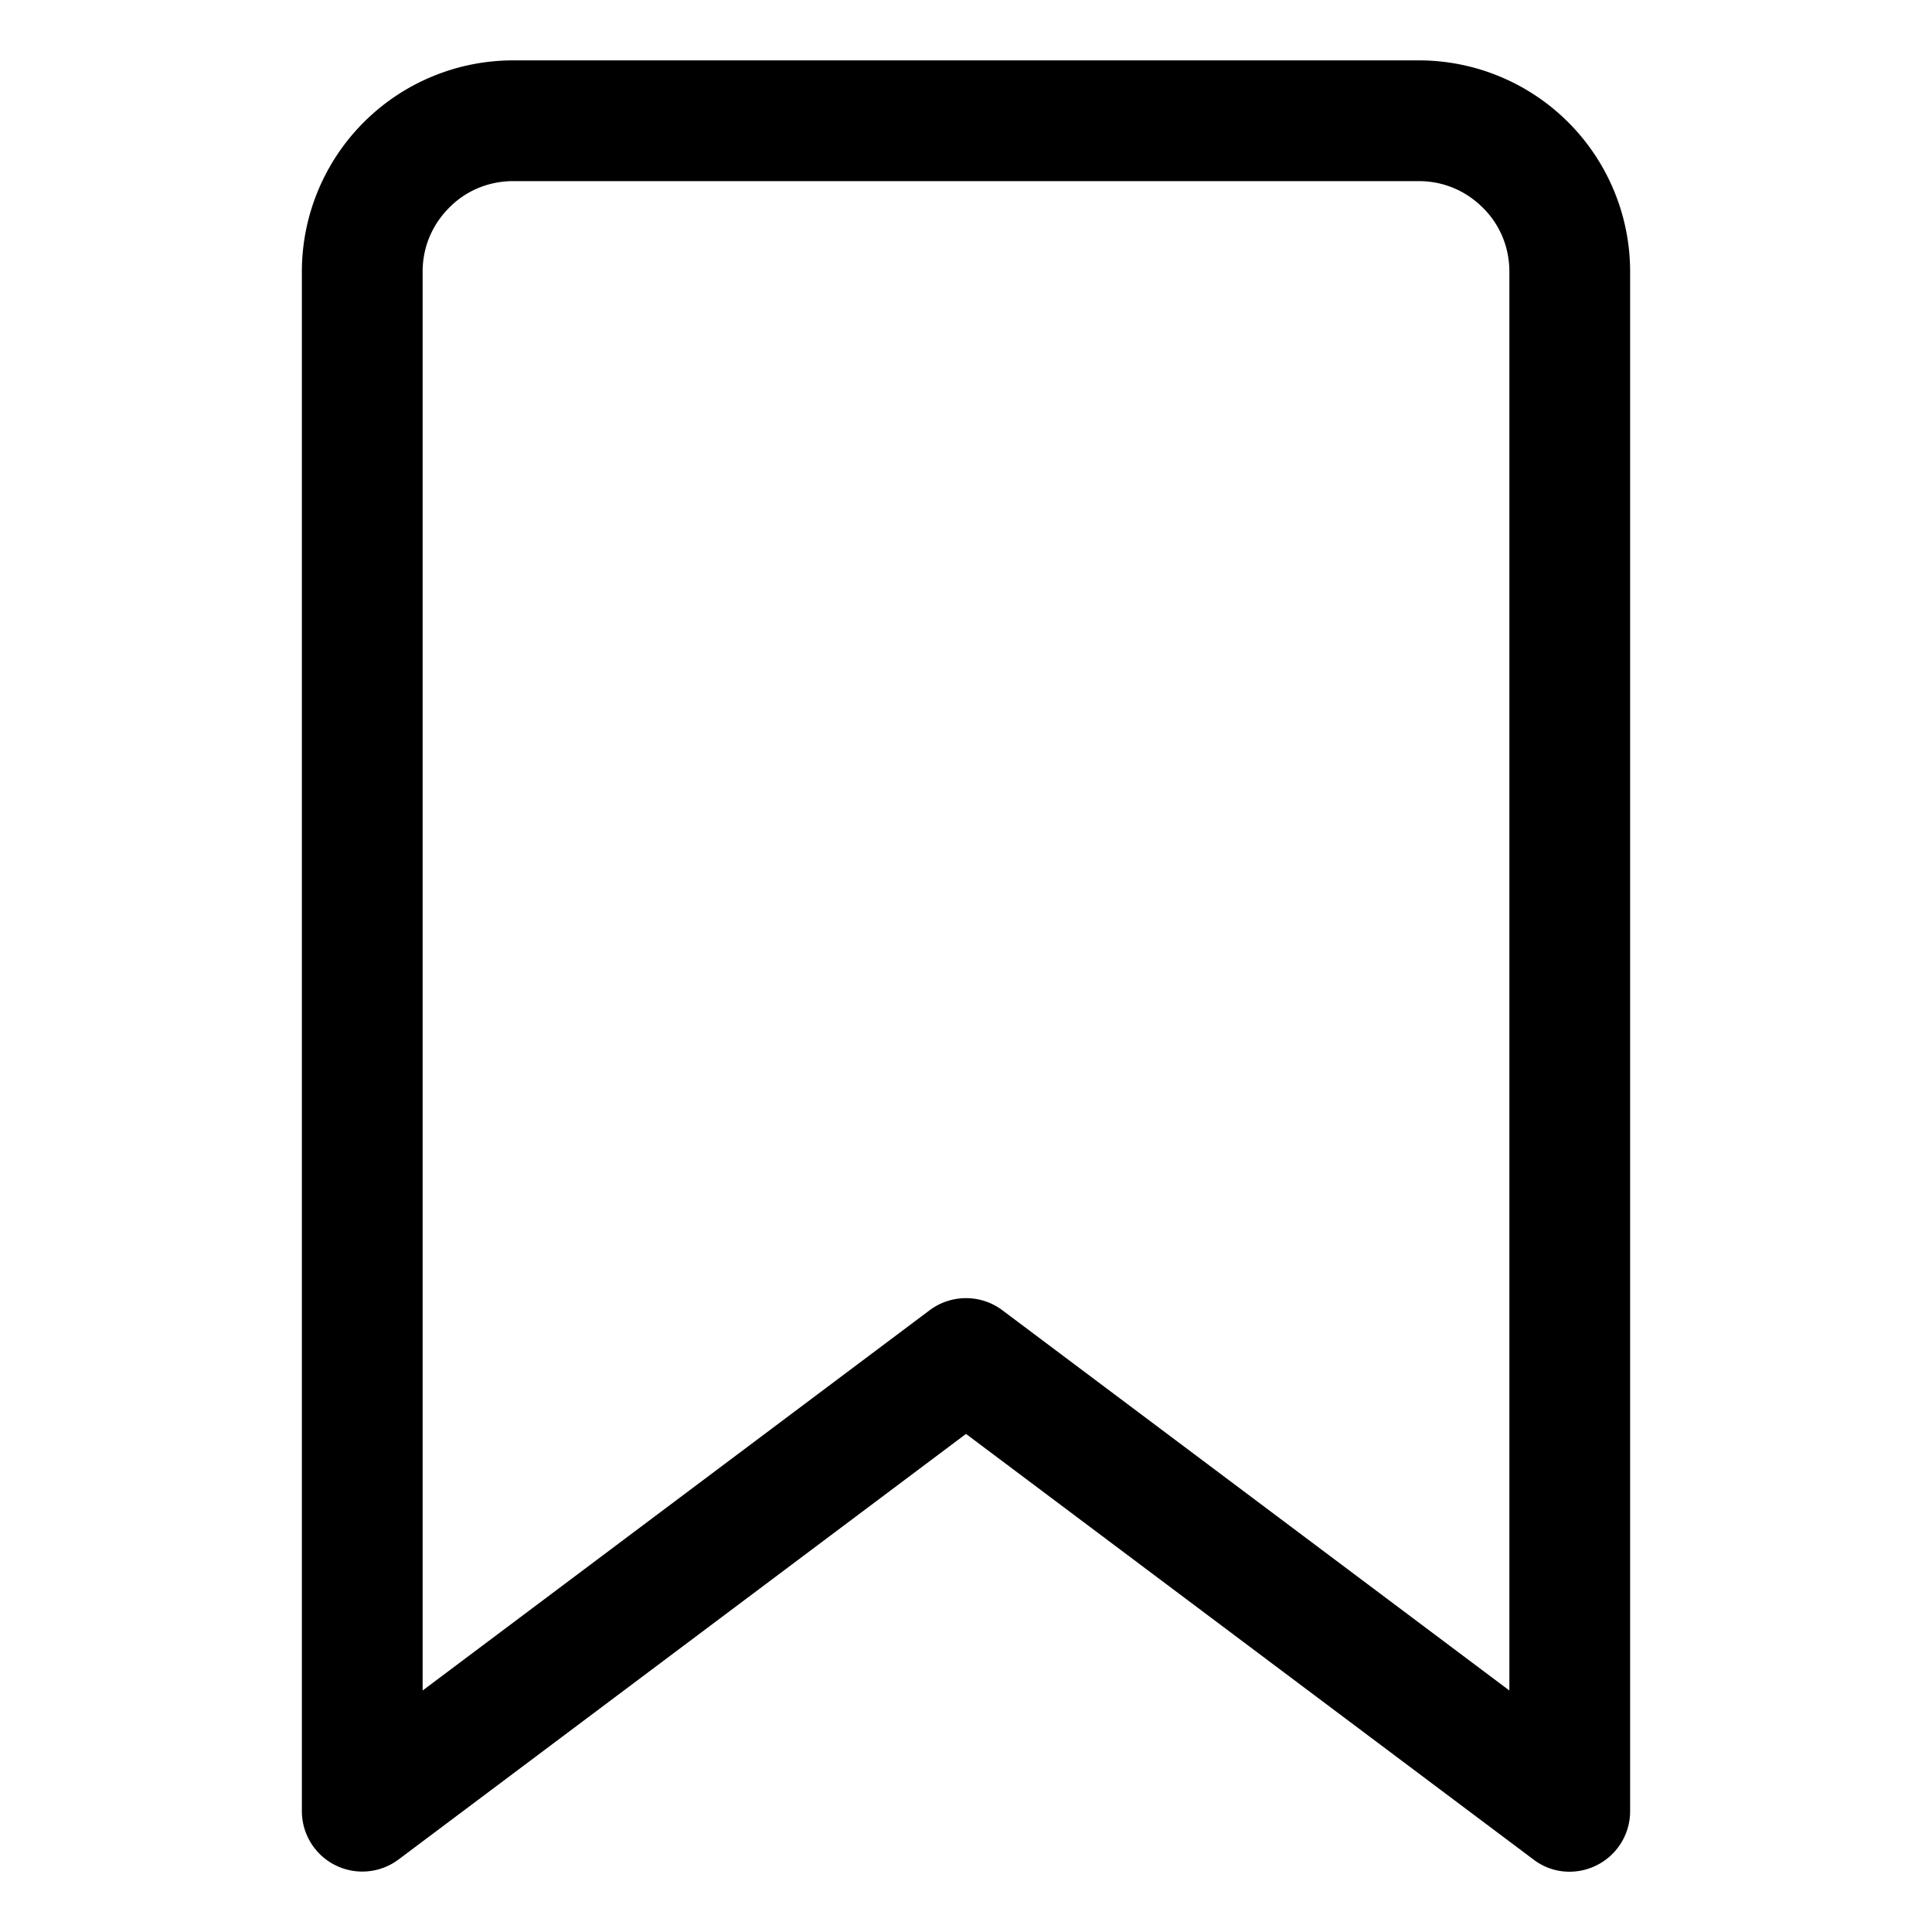 <svg
  xmlns="http://www.w3.org/2000/svg"
  width="64"
  height="64"
  viewBox="0 0 64 64"
  fill="black"
  fill-rule="nonzero"
>
  <path d="M50.8 61.6L32 47.5 13.2 61.6A2.002 2.002 0 0 1 10 60V9a7 7 0 0 1 7-7h30a7 7 0 0 1 7 7v51a2 2 0 0 1-1.11 1.79c-.68.34-1.49.27-2.09-.19zM50 56V9c0-.83-.33-1.58-.88-2.12C48.57 6.33 47.83 6 47 6H17c-.83 0-1.58.33-2.12.88C14.33 7.43 14 8.17 14 9v47l16.8-12.6a2.01 2.01 0 0 1 2.4 0z" />
</svg>
